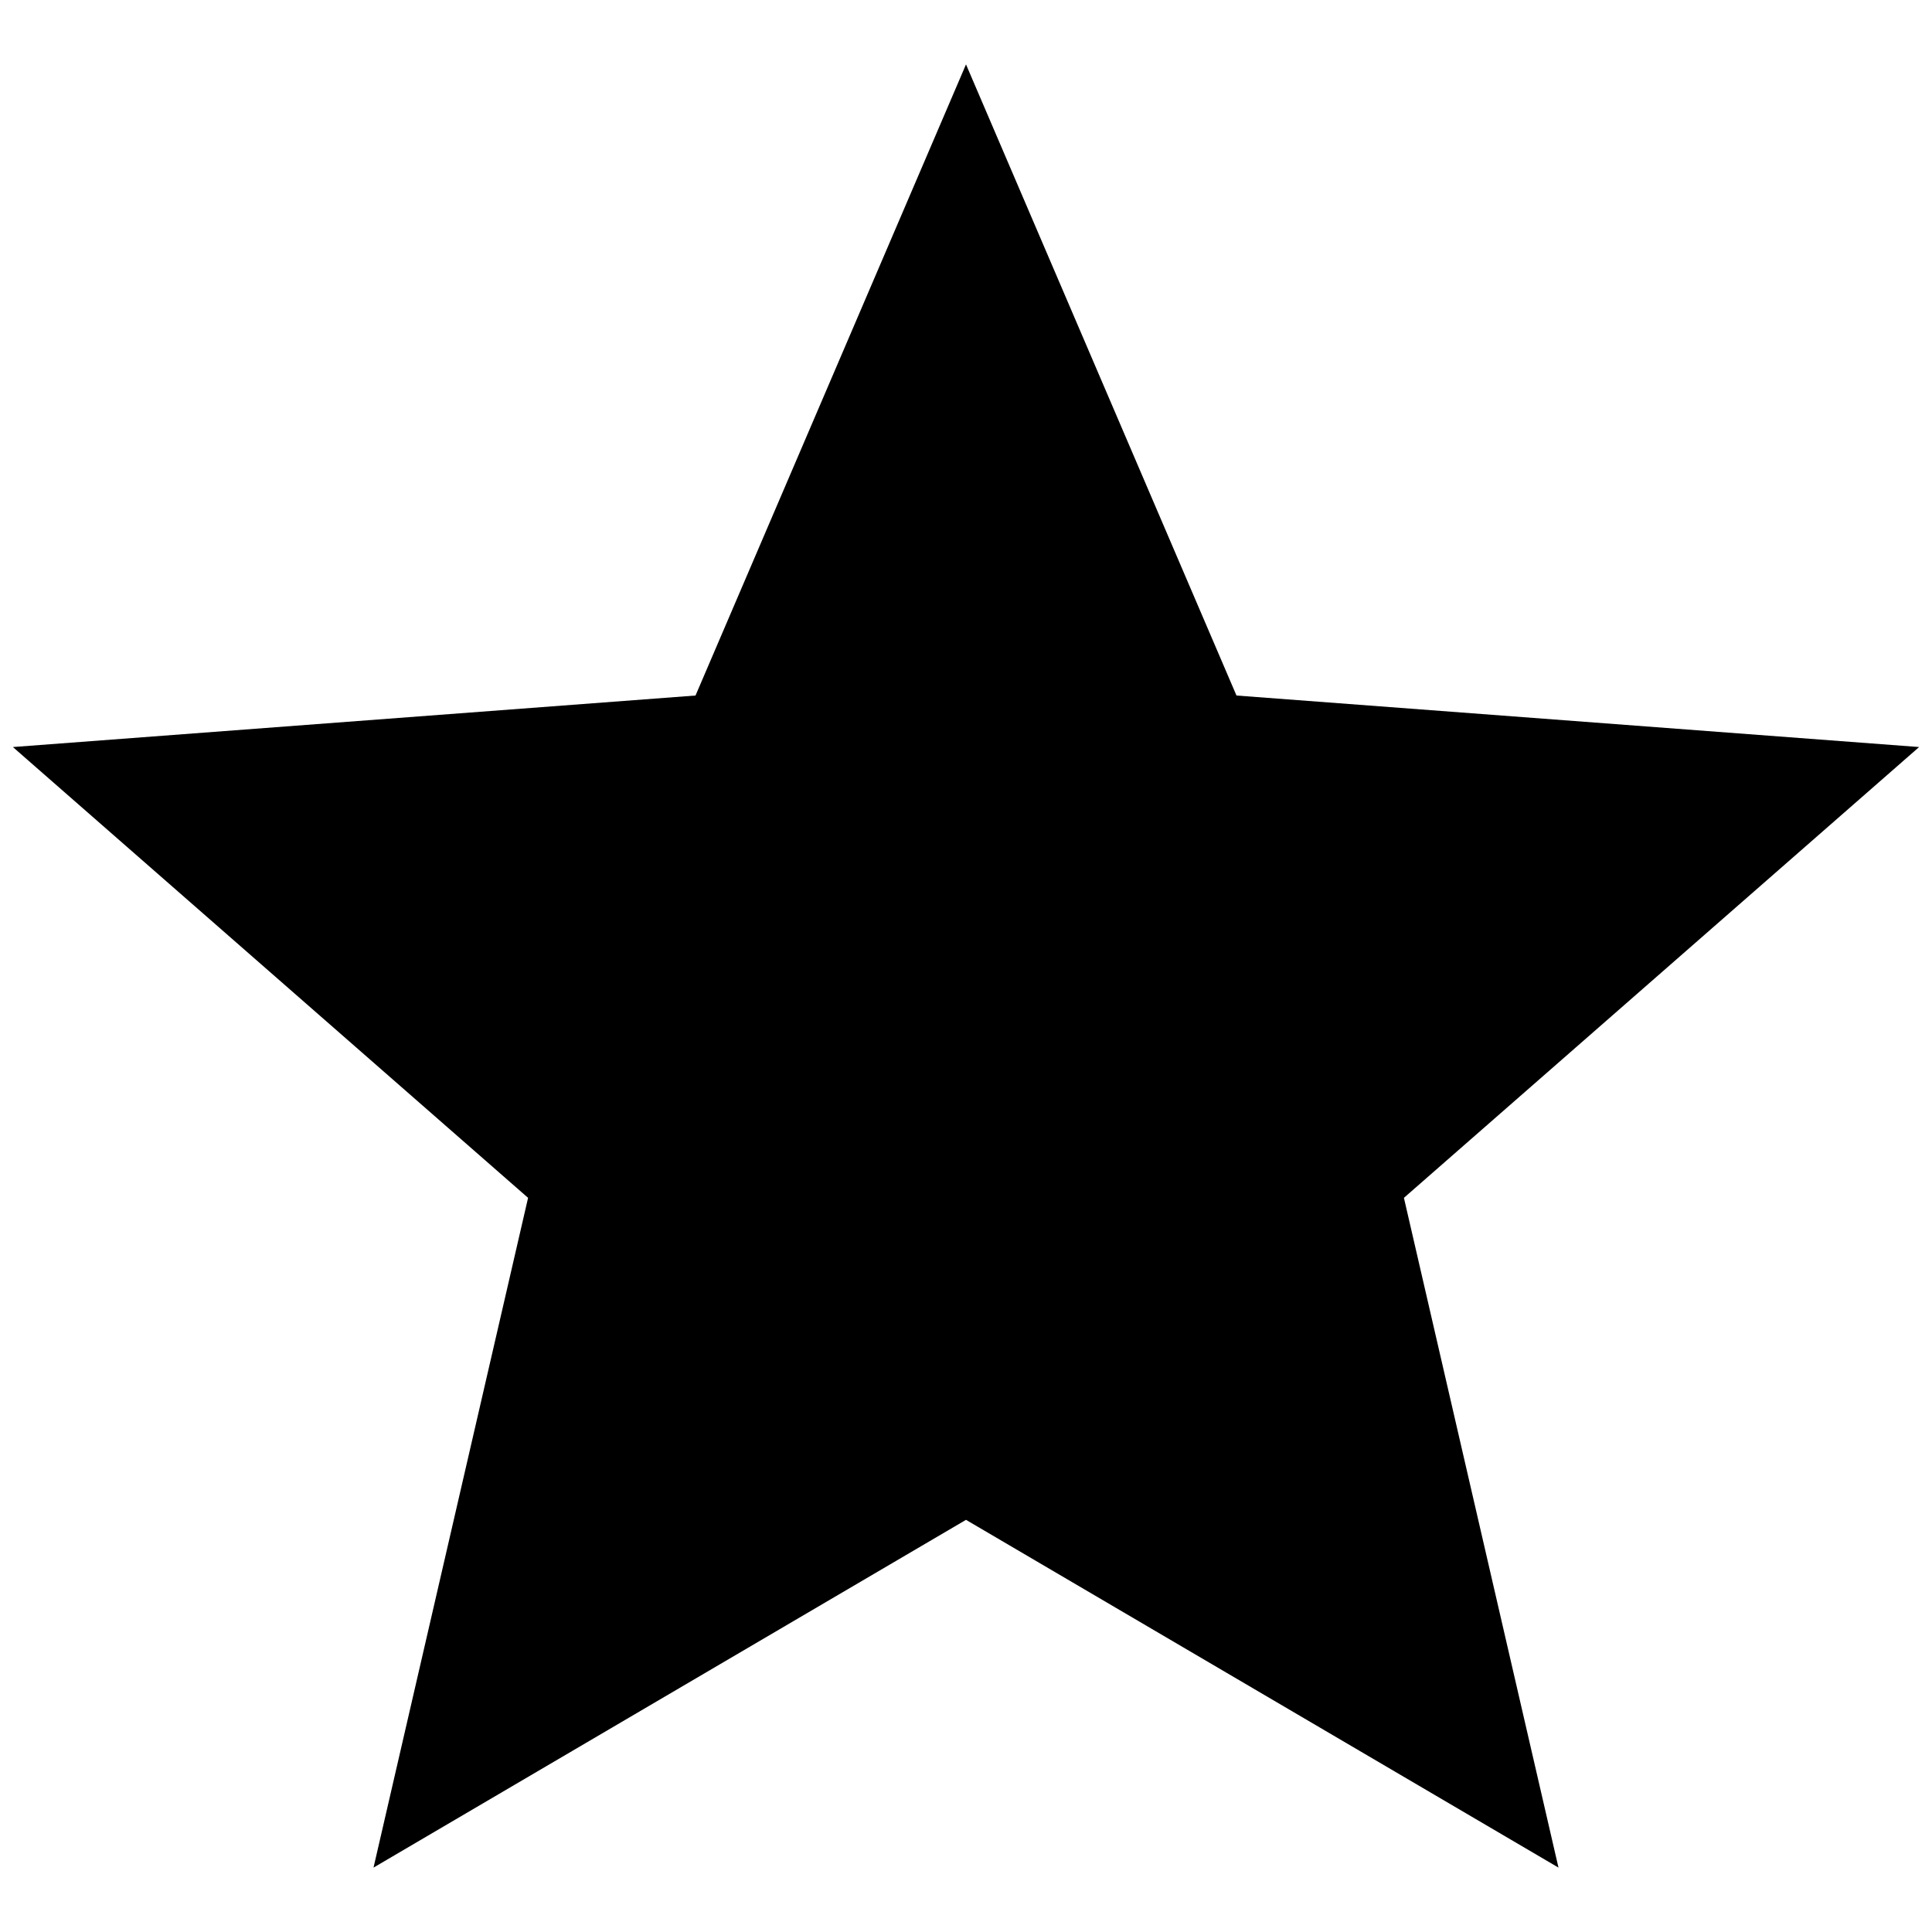 <?xml version="1.0" encoding="utf-8"?>
<!-- Generator: Adobe Illustrator 22.1.0, SVG Export Plug-In . SVG Version: 6.00 Build 0)  -->
<svg version="1.1" id="Capa_1" xmlns="http://www.w3.org/2000/svg" xmlns:xlink="http://www.w3.org/1999/xlink" x="0px" y="0px"
	 viewBox="0 0 15 15" style="enable-background:new 0 0 15 15;" xml:space="preserve">
<g>
	<g id="star">
		<polygon points="7.5,11.8 12.1,14.5 10.9,9.3 14.9,5.8 9.6,5.4 7.5,0.5 5.4,5.4 0.1,5.8 4.1,9.3 2.9,14.5 		"/>
	</g>
</g>
</svg>

